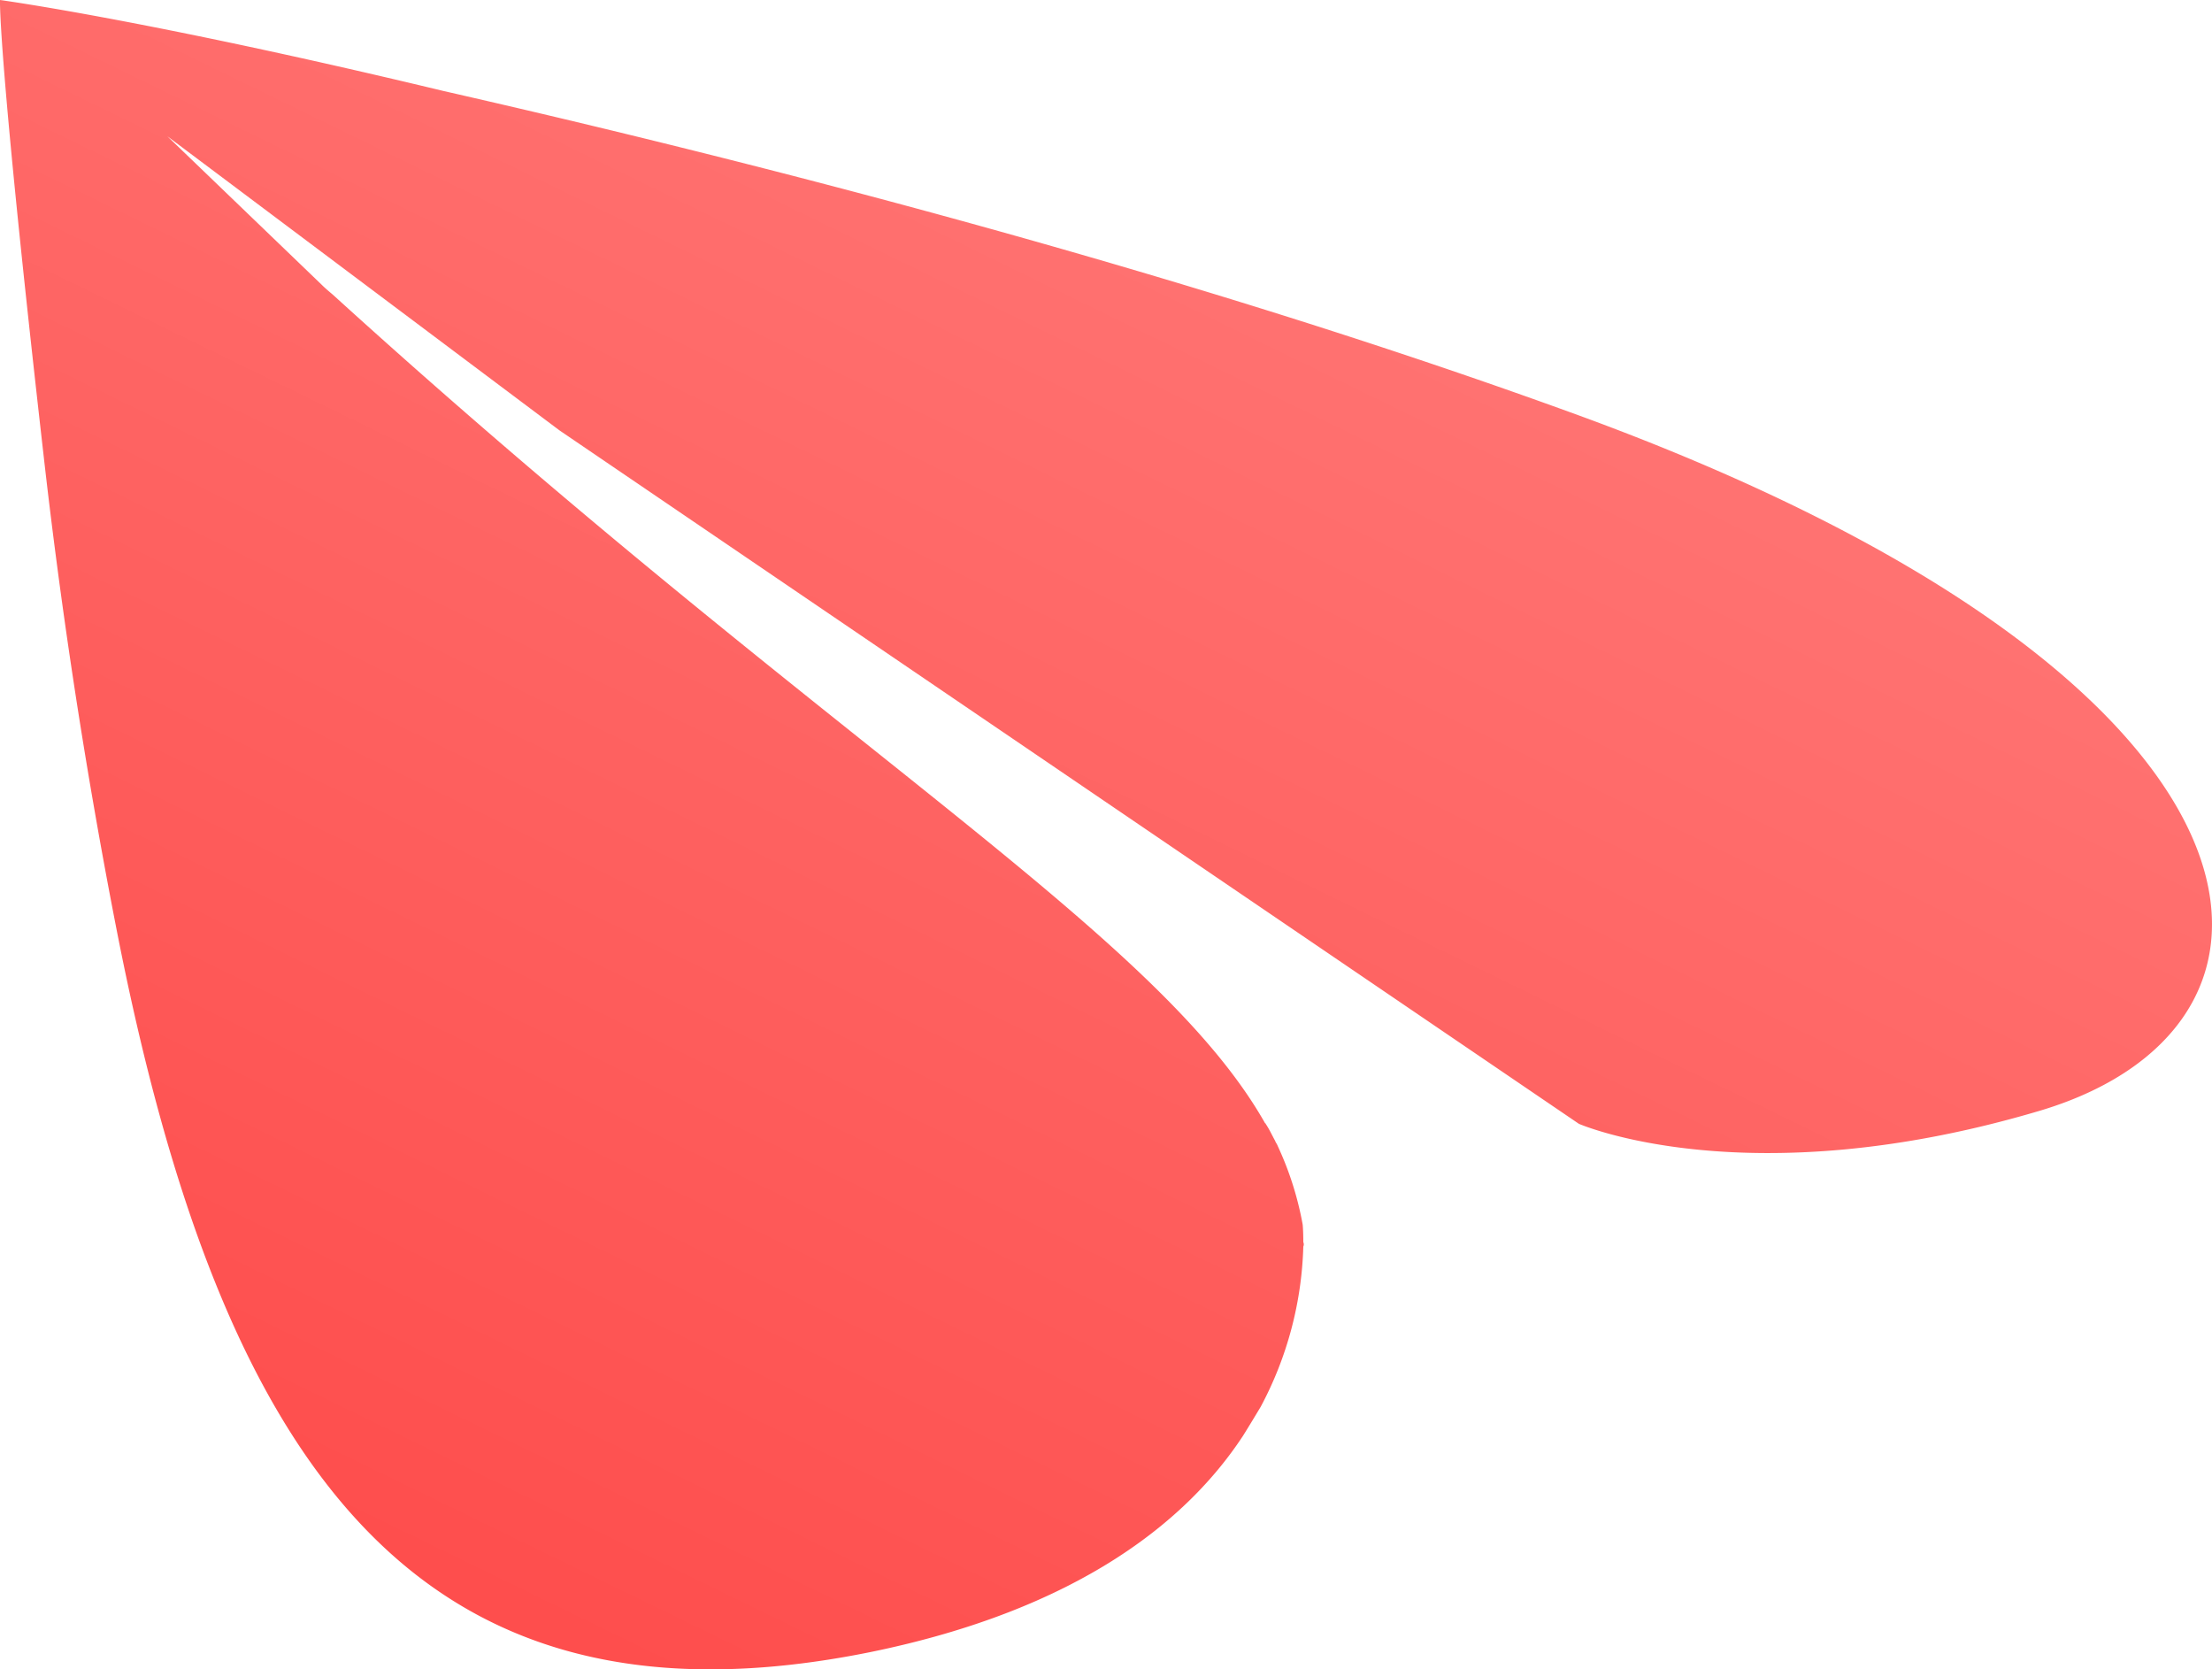 <svg xmlns="http://www.w3.org/2000/svg" xmlns:xlink="http://www.w3.org/1999/xlink" width="110" height="83" viewBox="0 0 110 83">
  <defs>
    <linearGradient id="linear-gradient" x1="0.851" y1="-0.046" x2="0.178" y2="1" gradientUnits="objectBoundingBox">
      <stop offset="0" stop-color="#ff8180"/>
      <stop offset="1" stop-color="#fe4a49"/>
    </linearGradient>
  </defs>
  <path id="Fill_8" data-name="Fill 8" d="M-110,0s7.328.989,21.9,4.487c.044.009.075.019.115.028,15.46,3.519,36.958,9.014,56.5,16.14C4.16,33.692,6.03,50.868-8.552,55.224c-14.55,4.325-22.932.653-22.932.653L-82.176,21.4l-19.5-14.624,7.665,7.374c.187.187.374.342.561.5,24.832,22.559,40.971,31.676,46.362,41.2a.031.031,0,0,1,.031.031c.187.28.312.56.467.84.031.093.093.156.125.249a15.962,15.962,0,0,1,1.246,3.921s.031.311.031.871a.263.263,0,0,1,0,.218,17.944,17.944,0,0,1-2.119,7.966c-.28.467-.561.933-.872,1.431-2.773,4.232-8.194,8.65-18.538,10.766C-89.311,86.714-99,72.8-104.2,46.232c-1.707-8.731-2.851-16.7-3.62-23.483v0C-110.123,2.542-110,0-110,0" transform="translate(110 0)" fill="url(#linear-gradient)"/>
</svg>
